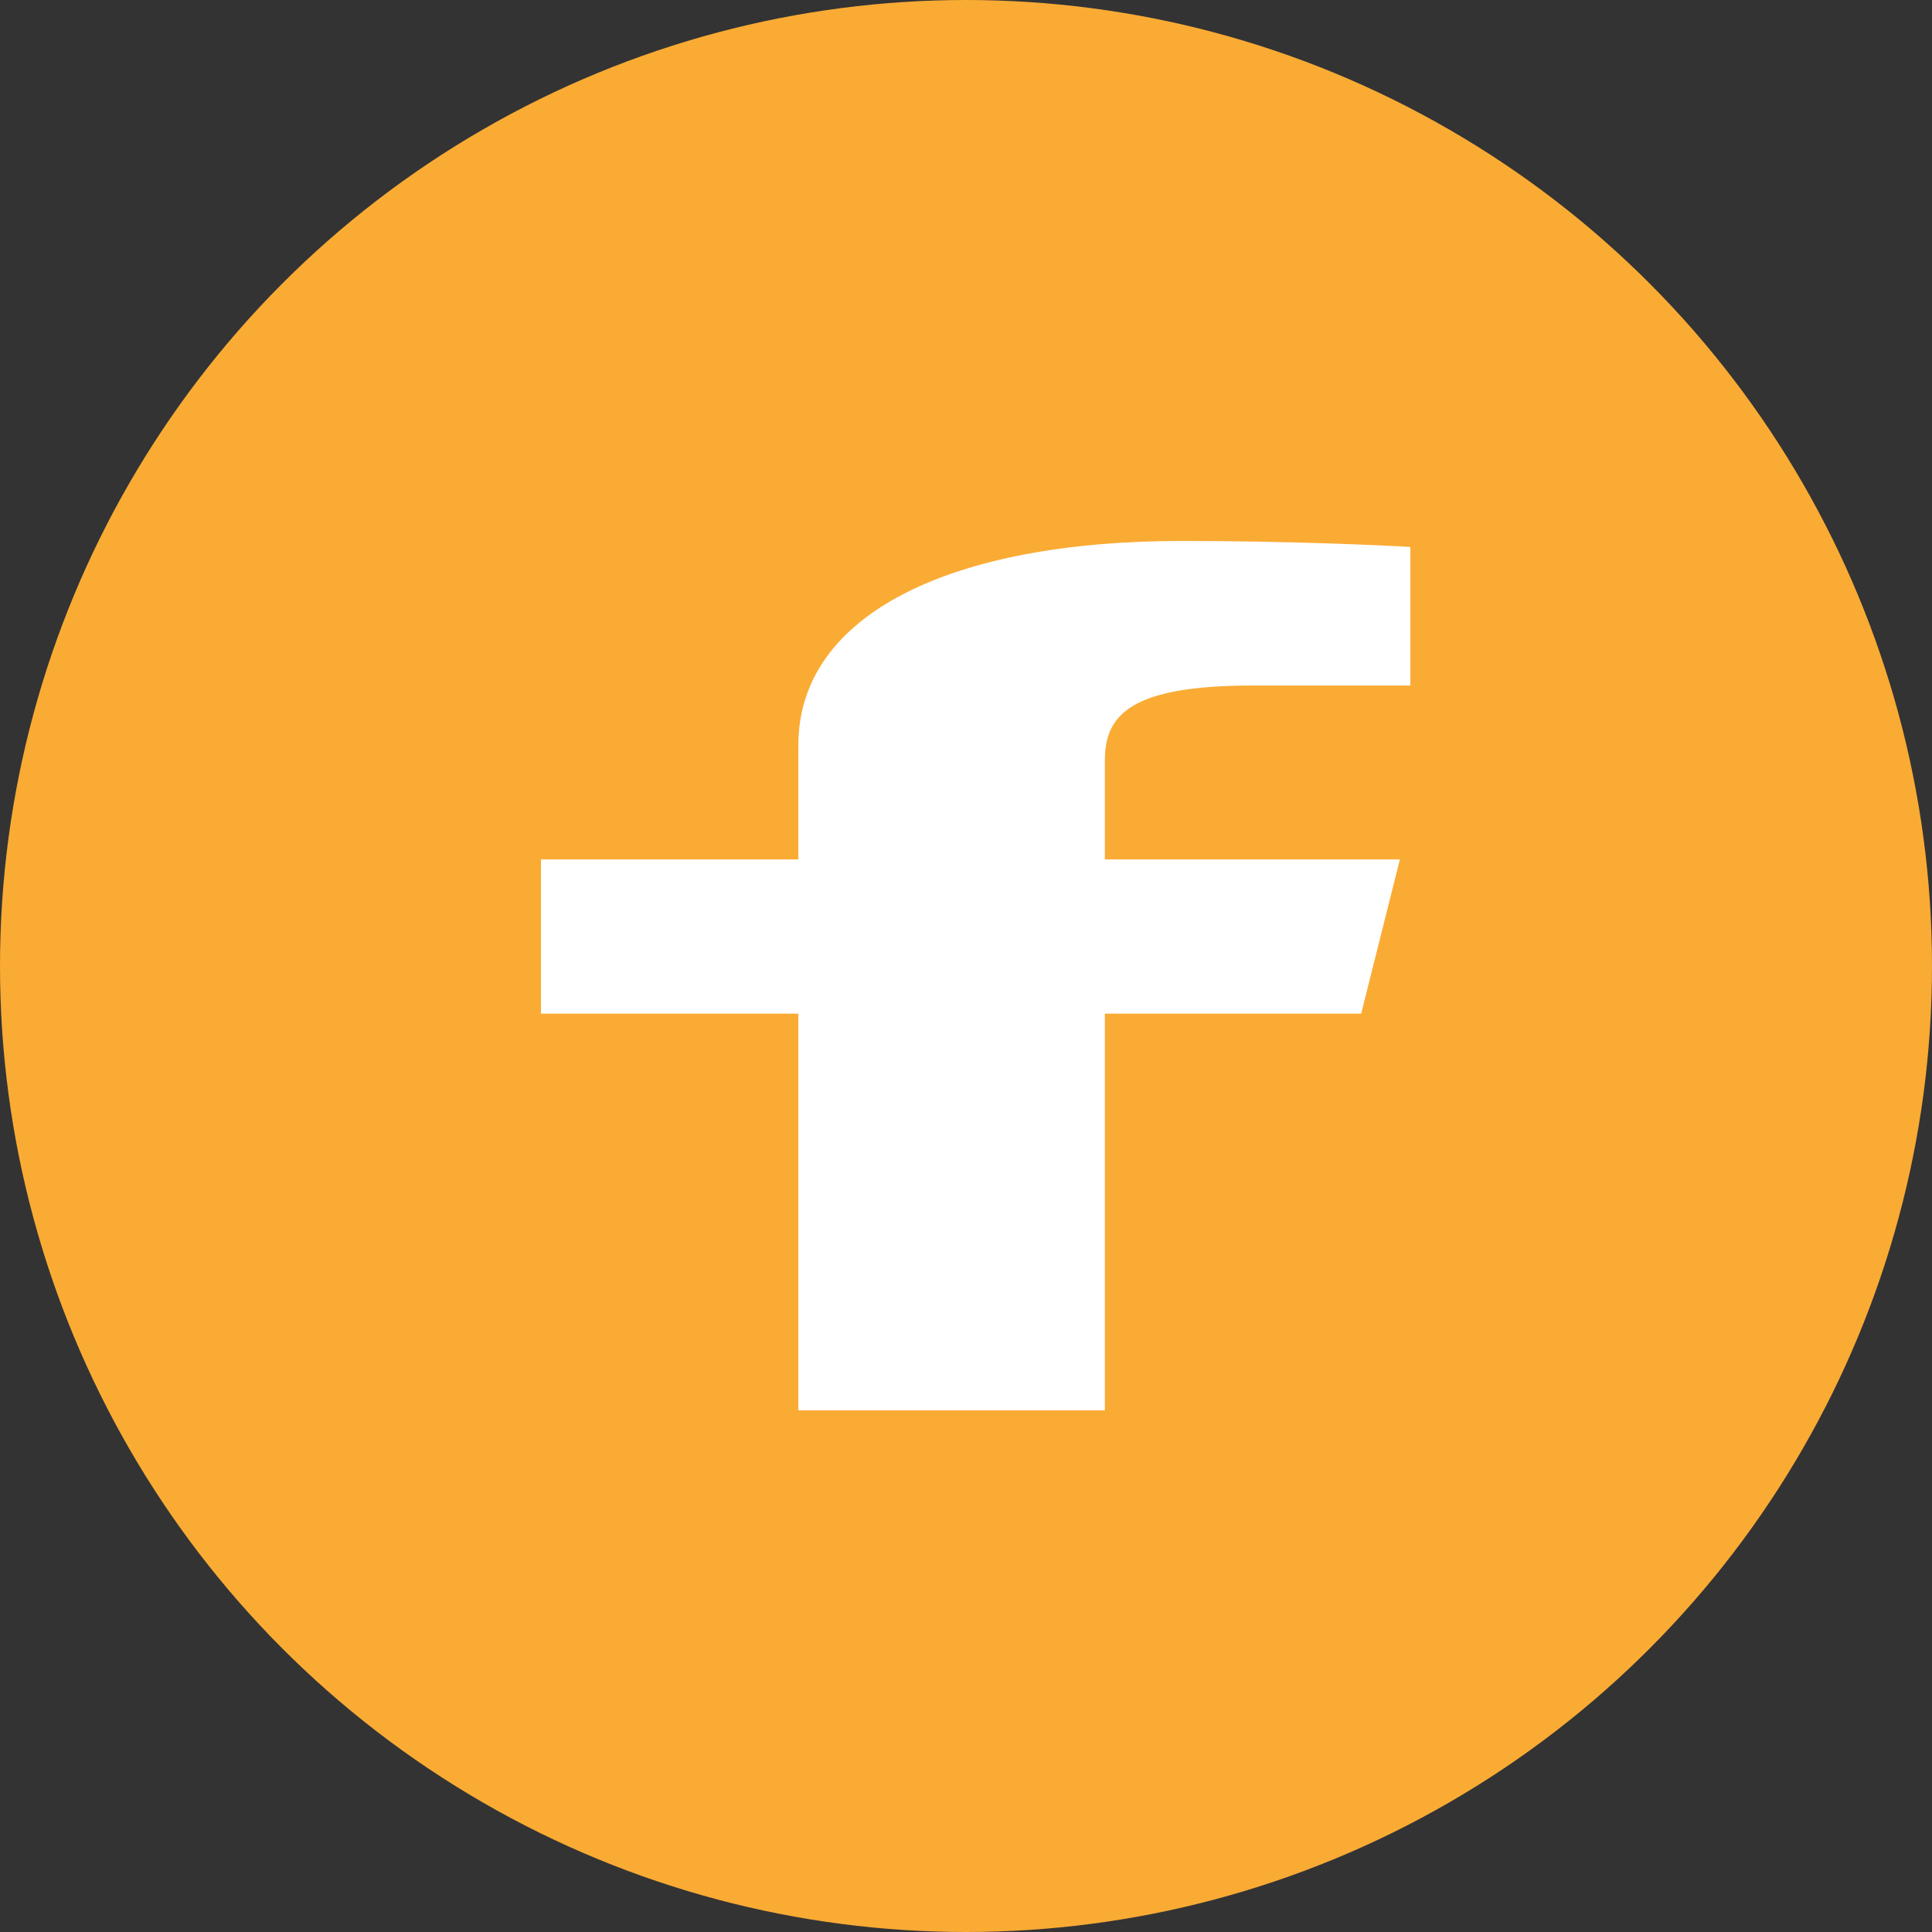 <svg width="50" height="50" viewBox="0 0 50 50" fill="none" xmlns="http://www.w3.org/2000/svg">
<rect x="0" y="0" width="50" height="50" fill="#333333" stroke="none"/>
<circle cx="25" cy="25" r="25" fill="#FAAB34"/>
<path d="M20.661 36.5H28.594V26.234H35.227L36.229 22.241H28.594V19.681C28.594 18.528 29.217 17.741 32.412 17.741H36.5V14.155C35.796 14.113 33.386 14 30.57 14C24.668 14 20.661 15.87 20.661 19.288V22.241H14V26.234H20.661V36.5Z" fill="white"/>
</svg>
